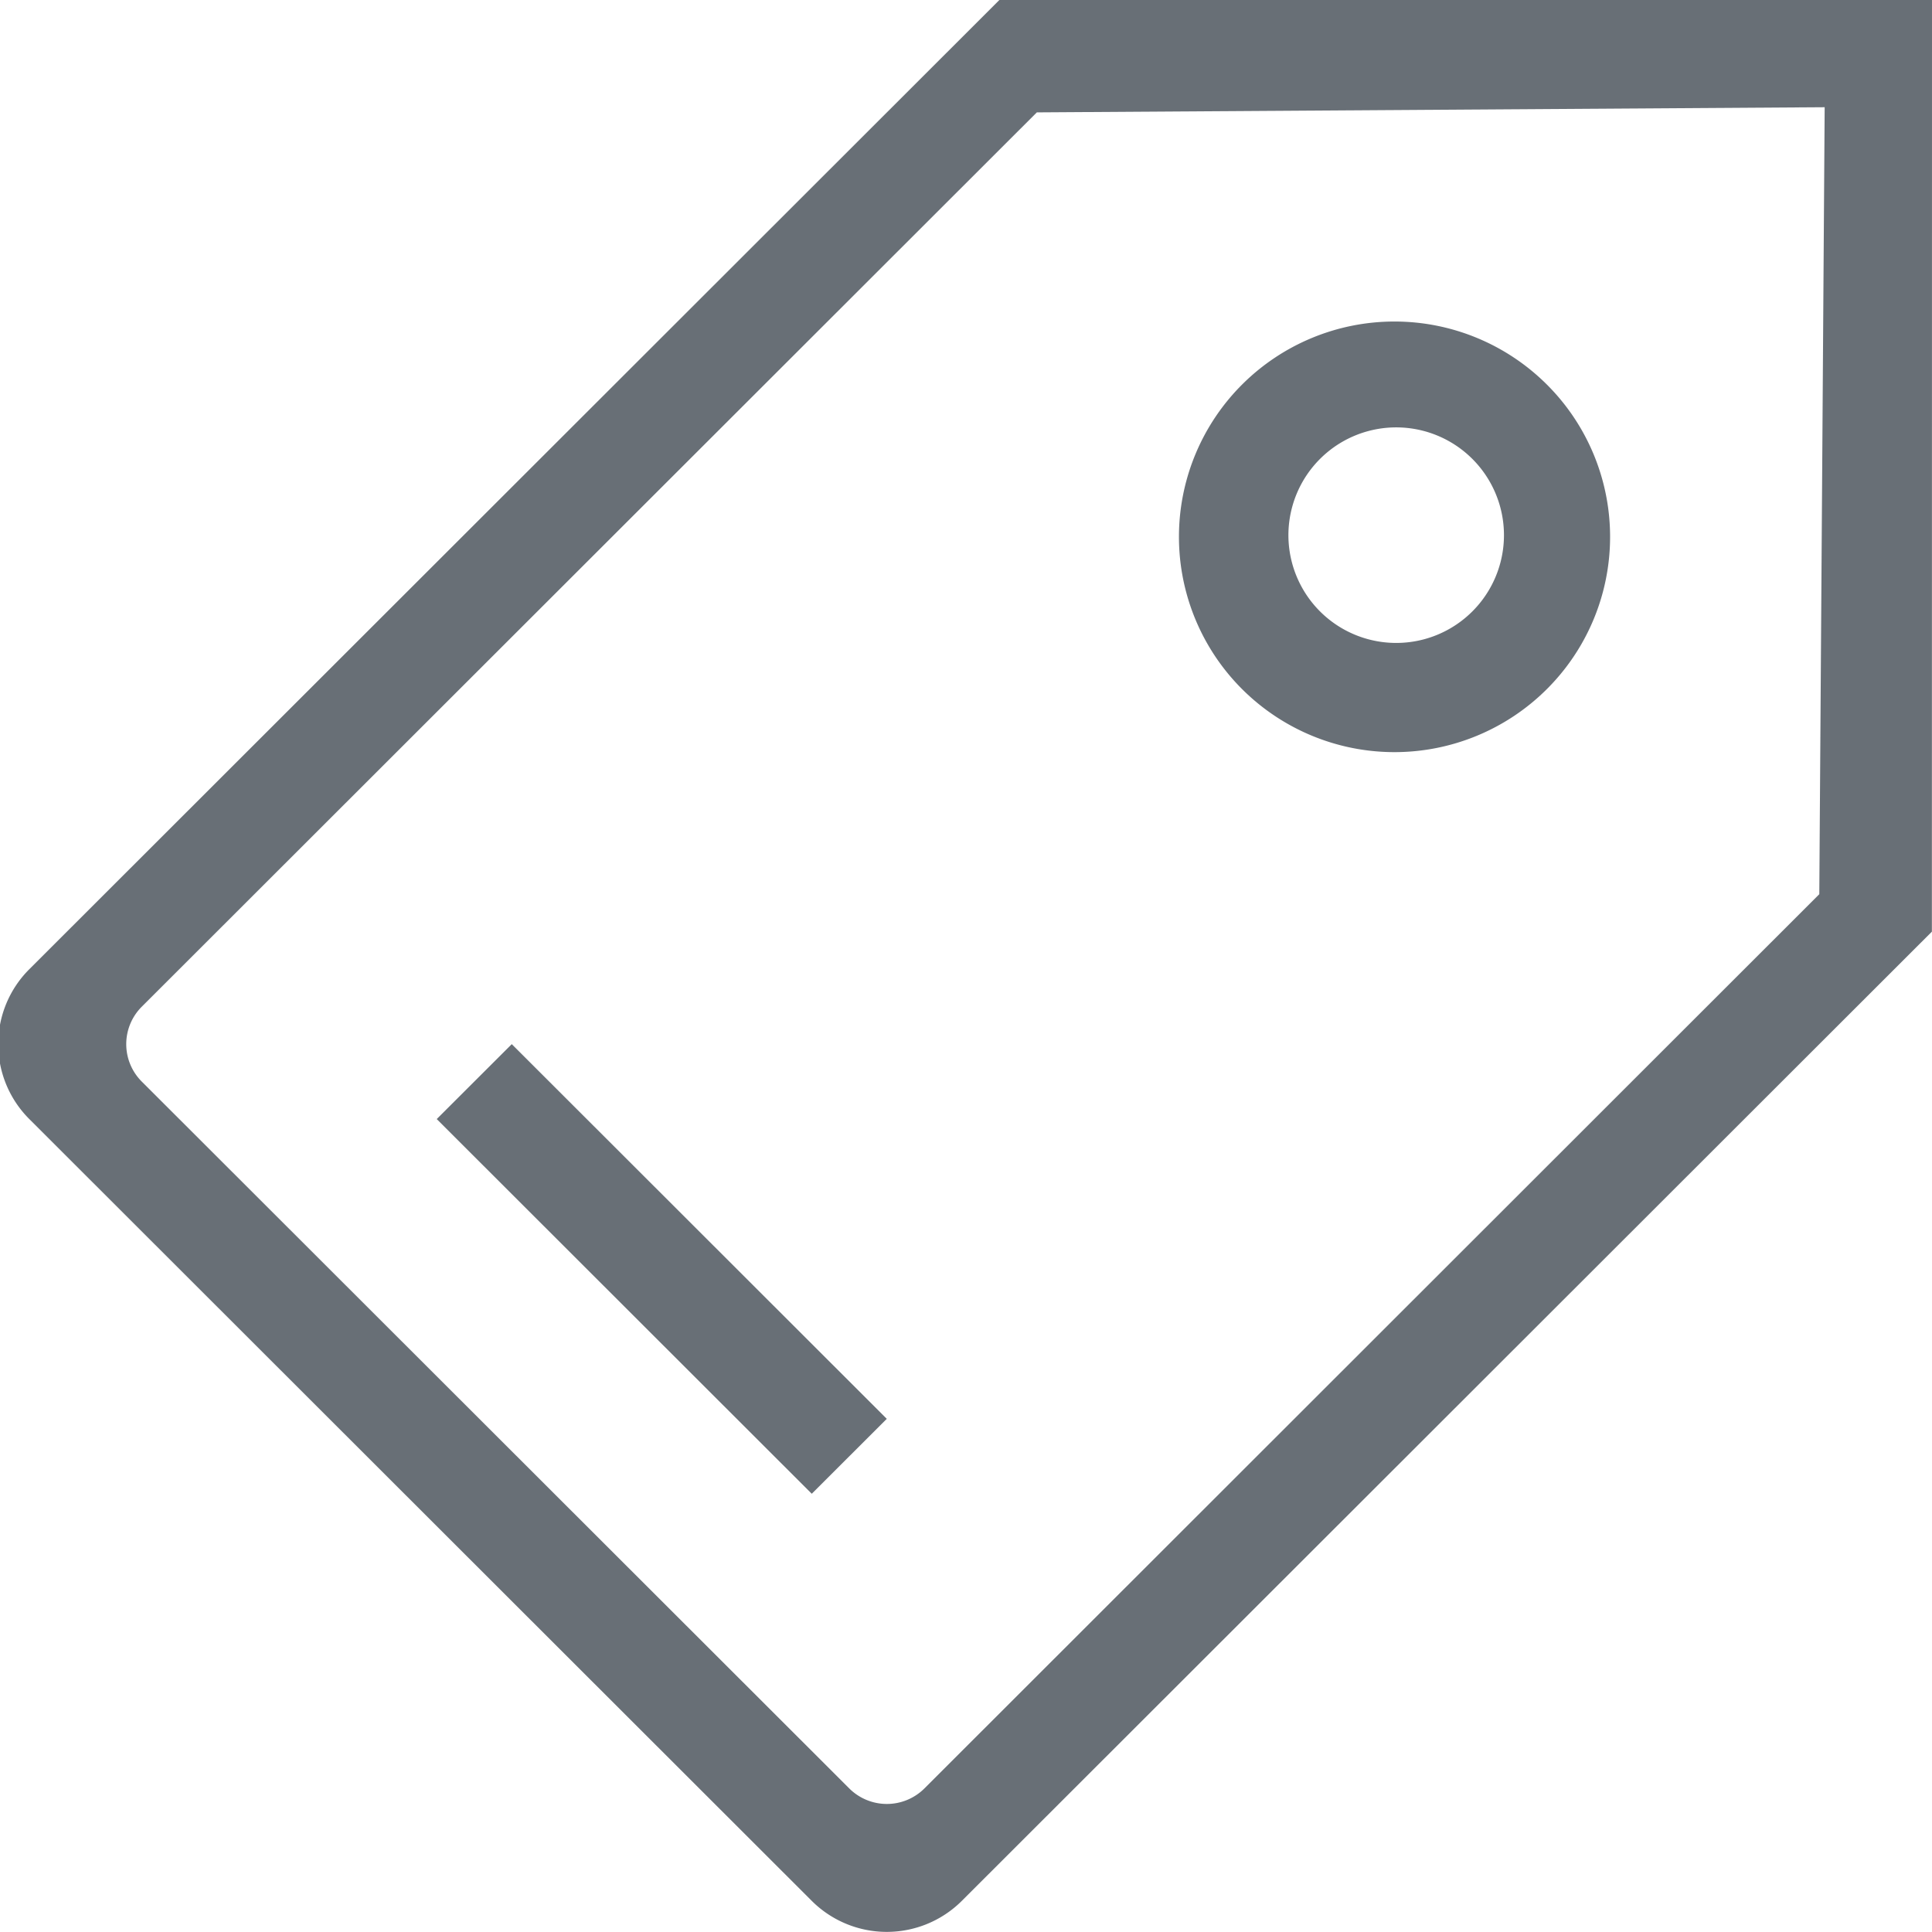 <svg xmlns="http://www.w3.org/2000/svg" width="18" height="18">
    <path fill="#686F76" fill-rule="evenodd" d="M17.999 8.68l-9.038 9.03a.99.99 0 0 1-1.398 0l-7.29-7.284a.986.986 0 0 1 0-1.396L9.311 0 18-.001l-.001 8.681zM9.66 1.047L1.321 9.379a.493.493 0 0 0 0 .698l6.592 6.586a.496.496 0 0 0 .699 0l8.338-8.332L17 .999l-7.34.048zm1.912 5.373a2.005 2.005 0 0 1 0-2.837 2.01 2.01 0 0 1 2.84 0 2.003 2.003 0 0 1 0 2.837 2.01 2.01 0 0 1-2.84 0zm2.146-2.144a1.004 1.004 0 1 0-1.42 1.42 1.004 1.004 0 0 0 1.42-1.42zm-9.649 6.15l.699-.698 3.494 3.491-.699.698-3.494-3.491z"/>
</svg>
